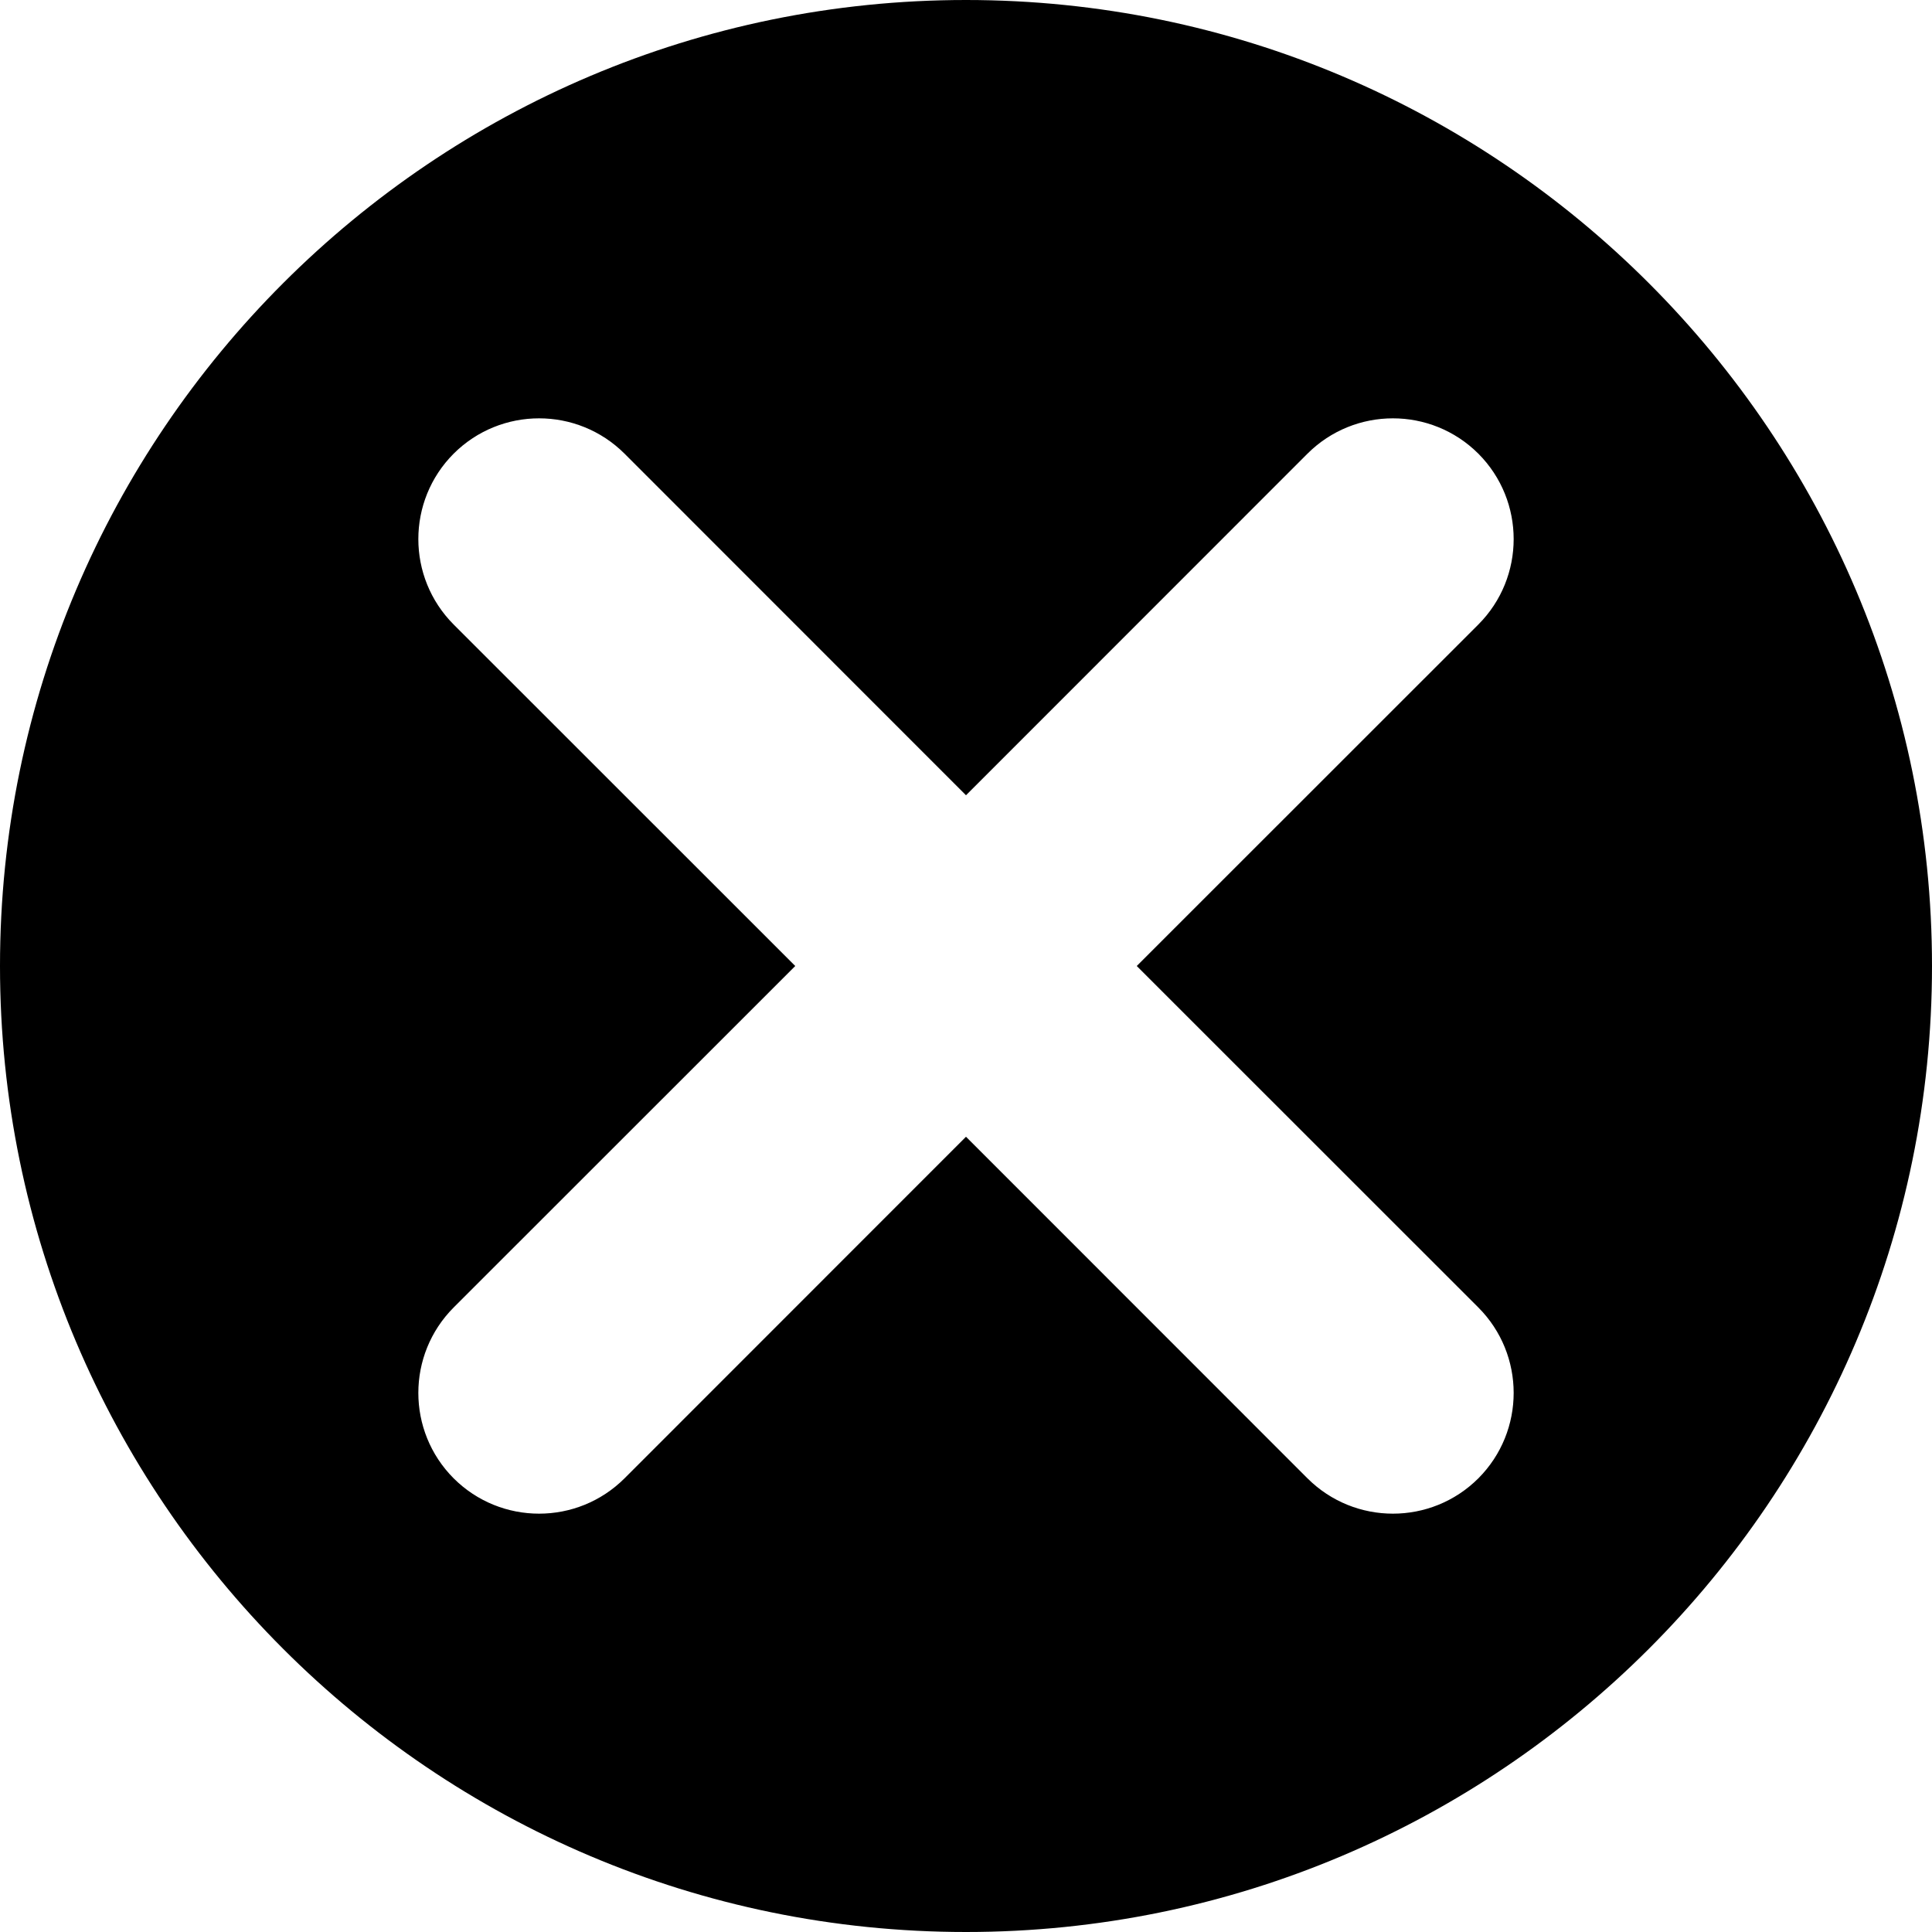 <?xml version="1.0" encoding="UTF-8"?>
<svg width="16px" height="16px" viewBox="0 0 16 16" version="1.1" xmlns="http://www.w3.org/2000/svg" xmlns:xlink="http://www.w3.org/1999/xlink">
    <!-- Generator: Sketch 52.4 (67378) - http://www.bohemiancoding.com/sketch -->
    <title>error-circle</title>
    <desc>Created with Sketch.</desc>
    <defs>
        <path d="M8,6.586 L5.172,3.757 C4.781,3.367 4.148,3.367 3.757,3.757 C3.367,4.148 3.367,4.781 3.757,5.172 L6.586,8 L3.757,10.828 C3.367,11.219 3.367,11.852 3.757,12.243 C4.148,12.633 4.781,12.633 5.172,12.243 L8,9.414 L10.828,12.243 C11.219,12.633 11.852,12.633 12.243,12.243 C12.633,11.852 12.633,11.219 12.243,10.828 L9.414,8 L12.243,5.172 C12.633,4.781 12.633,4.148 12.243,3.757 C11.852,3.367 11.219,3.367 10.828,3.757 L8,6.586 Z M0,8 C0,3.582 3.591,0 8,0 C12.418,0 16,3.591 16,8 C16,12.418 12.409,16 8,16 C3.582,16 0,12.409 0,8 Z" id="path-1"></path>
    </defs>
    <g id="error-circle" stroke="none" stroke-width="1" fill="none" fill-rule="evenodd">
        <mask id="mask-2" fill="white">
            <use xlink:href="#path-1"></use>
        </mask>
        <use id="Combined-Shape" fill="#000000" xlink:href="#path-1"></use>
    </g>
</svg>